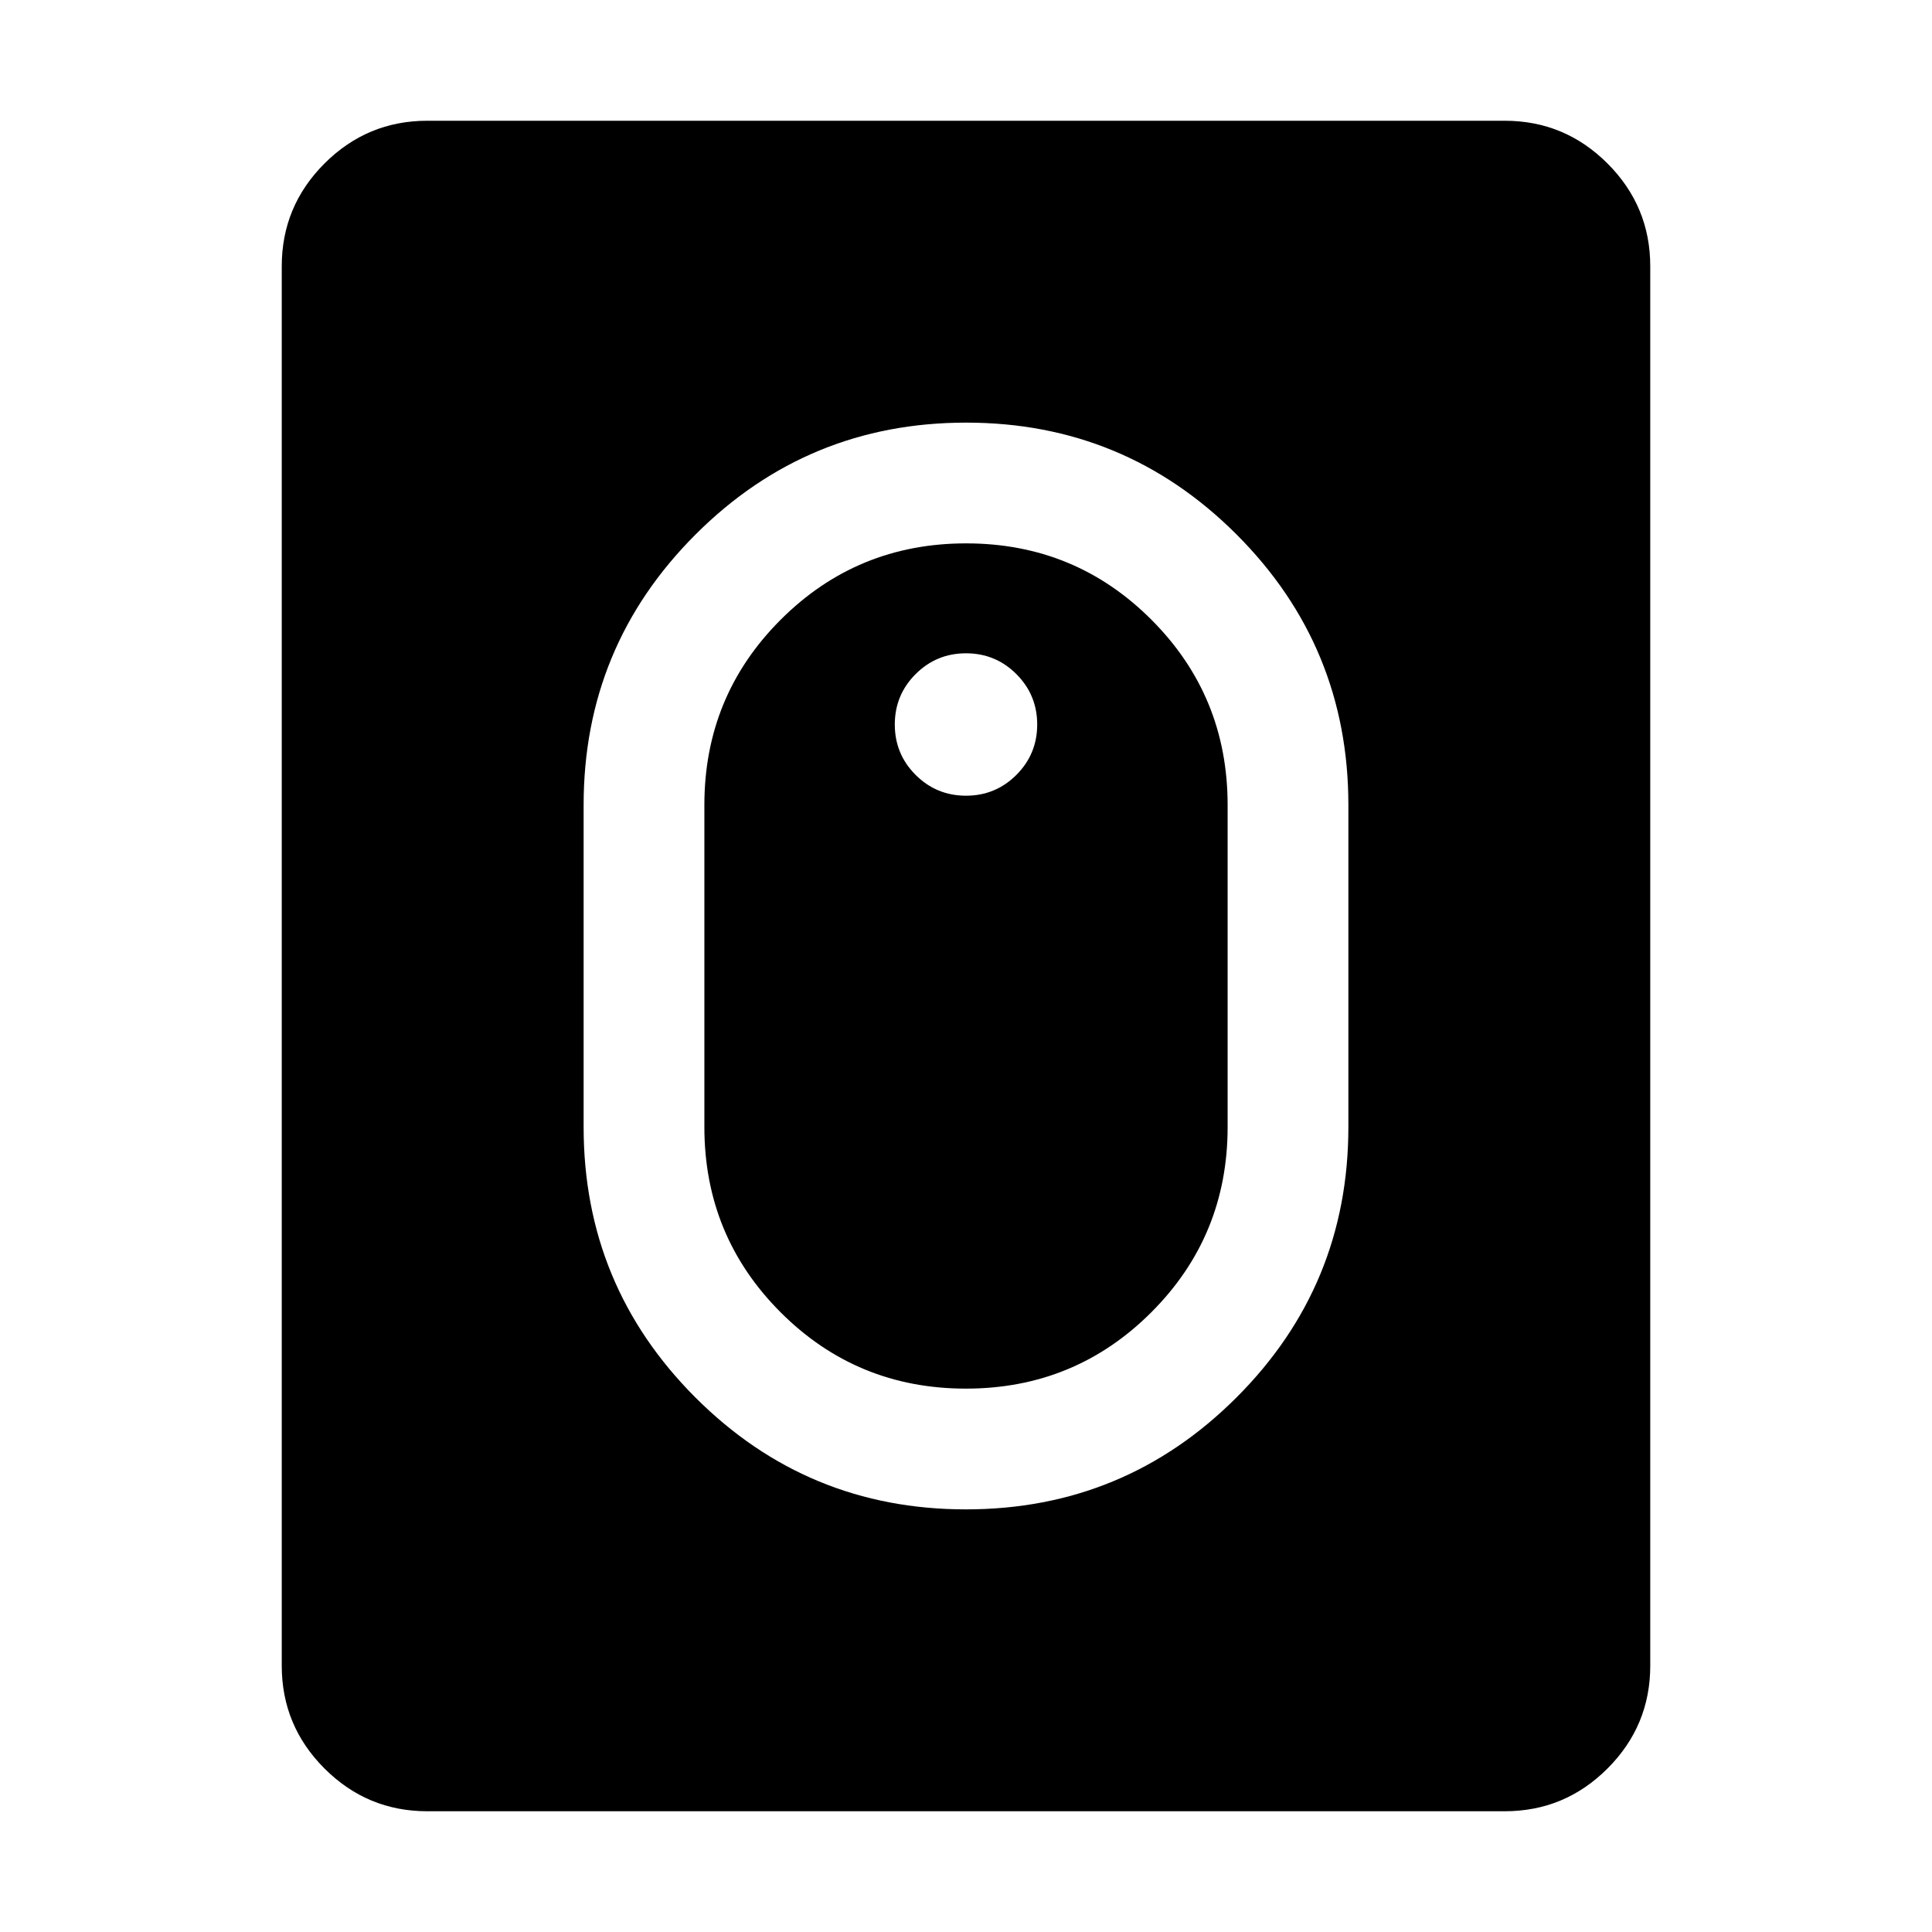 <svg xmlns="http://www.w3.org/2000/svg" height="24" viewBox="0 -960 960 960" width="24"><path d="M479.94-210q78.83 0 134.44-55.58Q670-321.15 670-400v-160q0-78.85-55.56-134.42Q558.88-750 480.06-750q-78.83 0-134.44 55.58Q290-638.85 290-560v160q0 78.85 55.56 134.42Q401.12-210 479.94-210Zm.01-60q-54.18 0-92.07-37.92Q350-345.83 350-400v-160q0-54.17 37.93-92.08Q425.86-690 480.05-690q54.18 0 92.07 37.92Q610-614.17 610-560v160q0 54.17-37.93 92.08Q534.14-270 479.95-270Zm.05-294.62q14.69 0 25.04-10.34 10.34-10.35 10.34-25.04t-10.34-25.04q-10.35-10.34-25.04-10.34t-25.04 10.34q-10.34 10.35-10.34 25.04t10.34 25.04q10.35 10.34 25.04 10.34ZM212.31-60q-29.83 0-51.07-21.24Q140-102.48 140-132.31v-695.38q0-29.83 21.24-51.07Q182.48-900 212.31-900h535.38q29.83 0 51.07 21.24Q820-857.52 820-827.69v695.38q0 29.83-21.24 51.07Q777.52-60 747.69-60H212.31Z"/></svg>